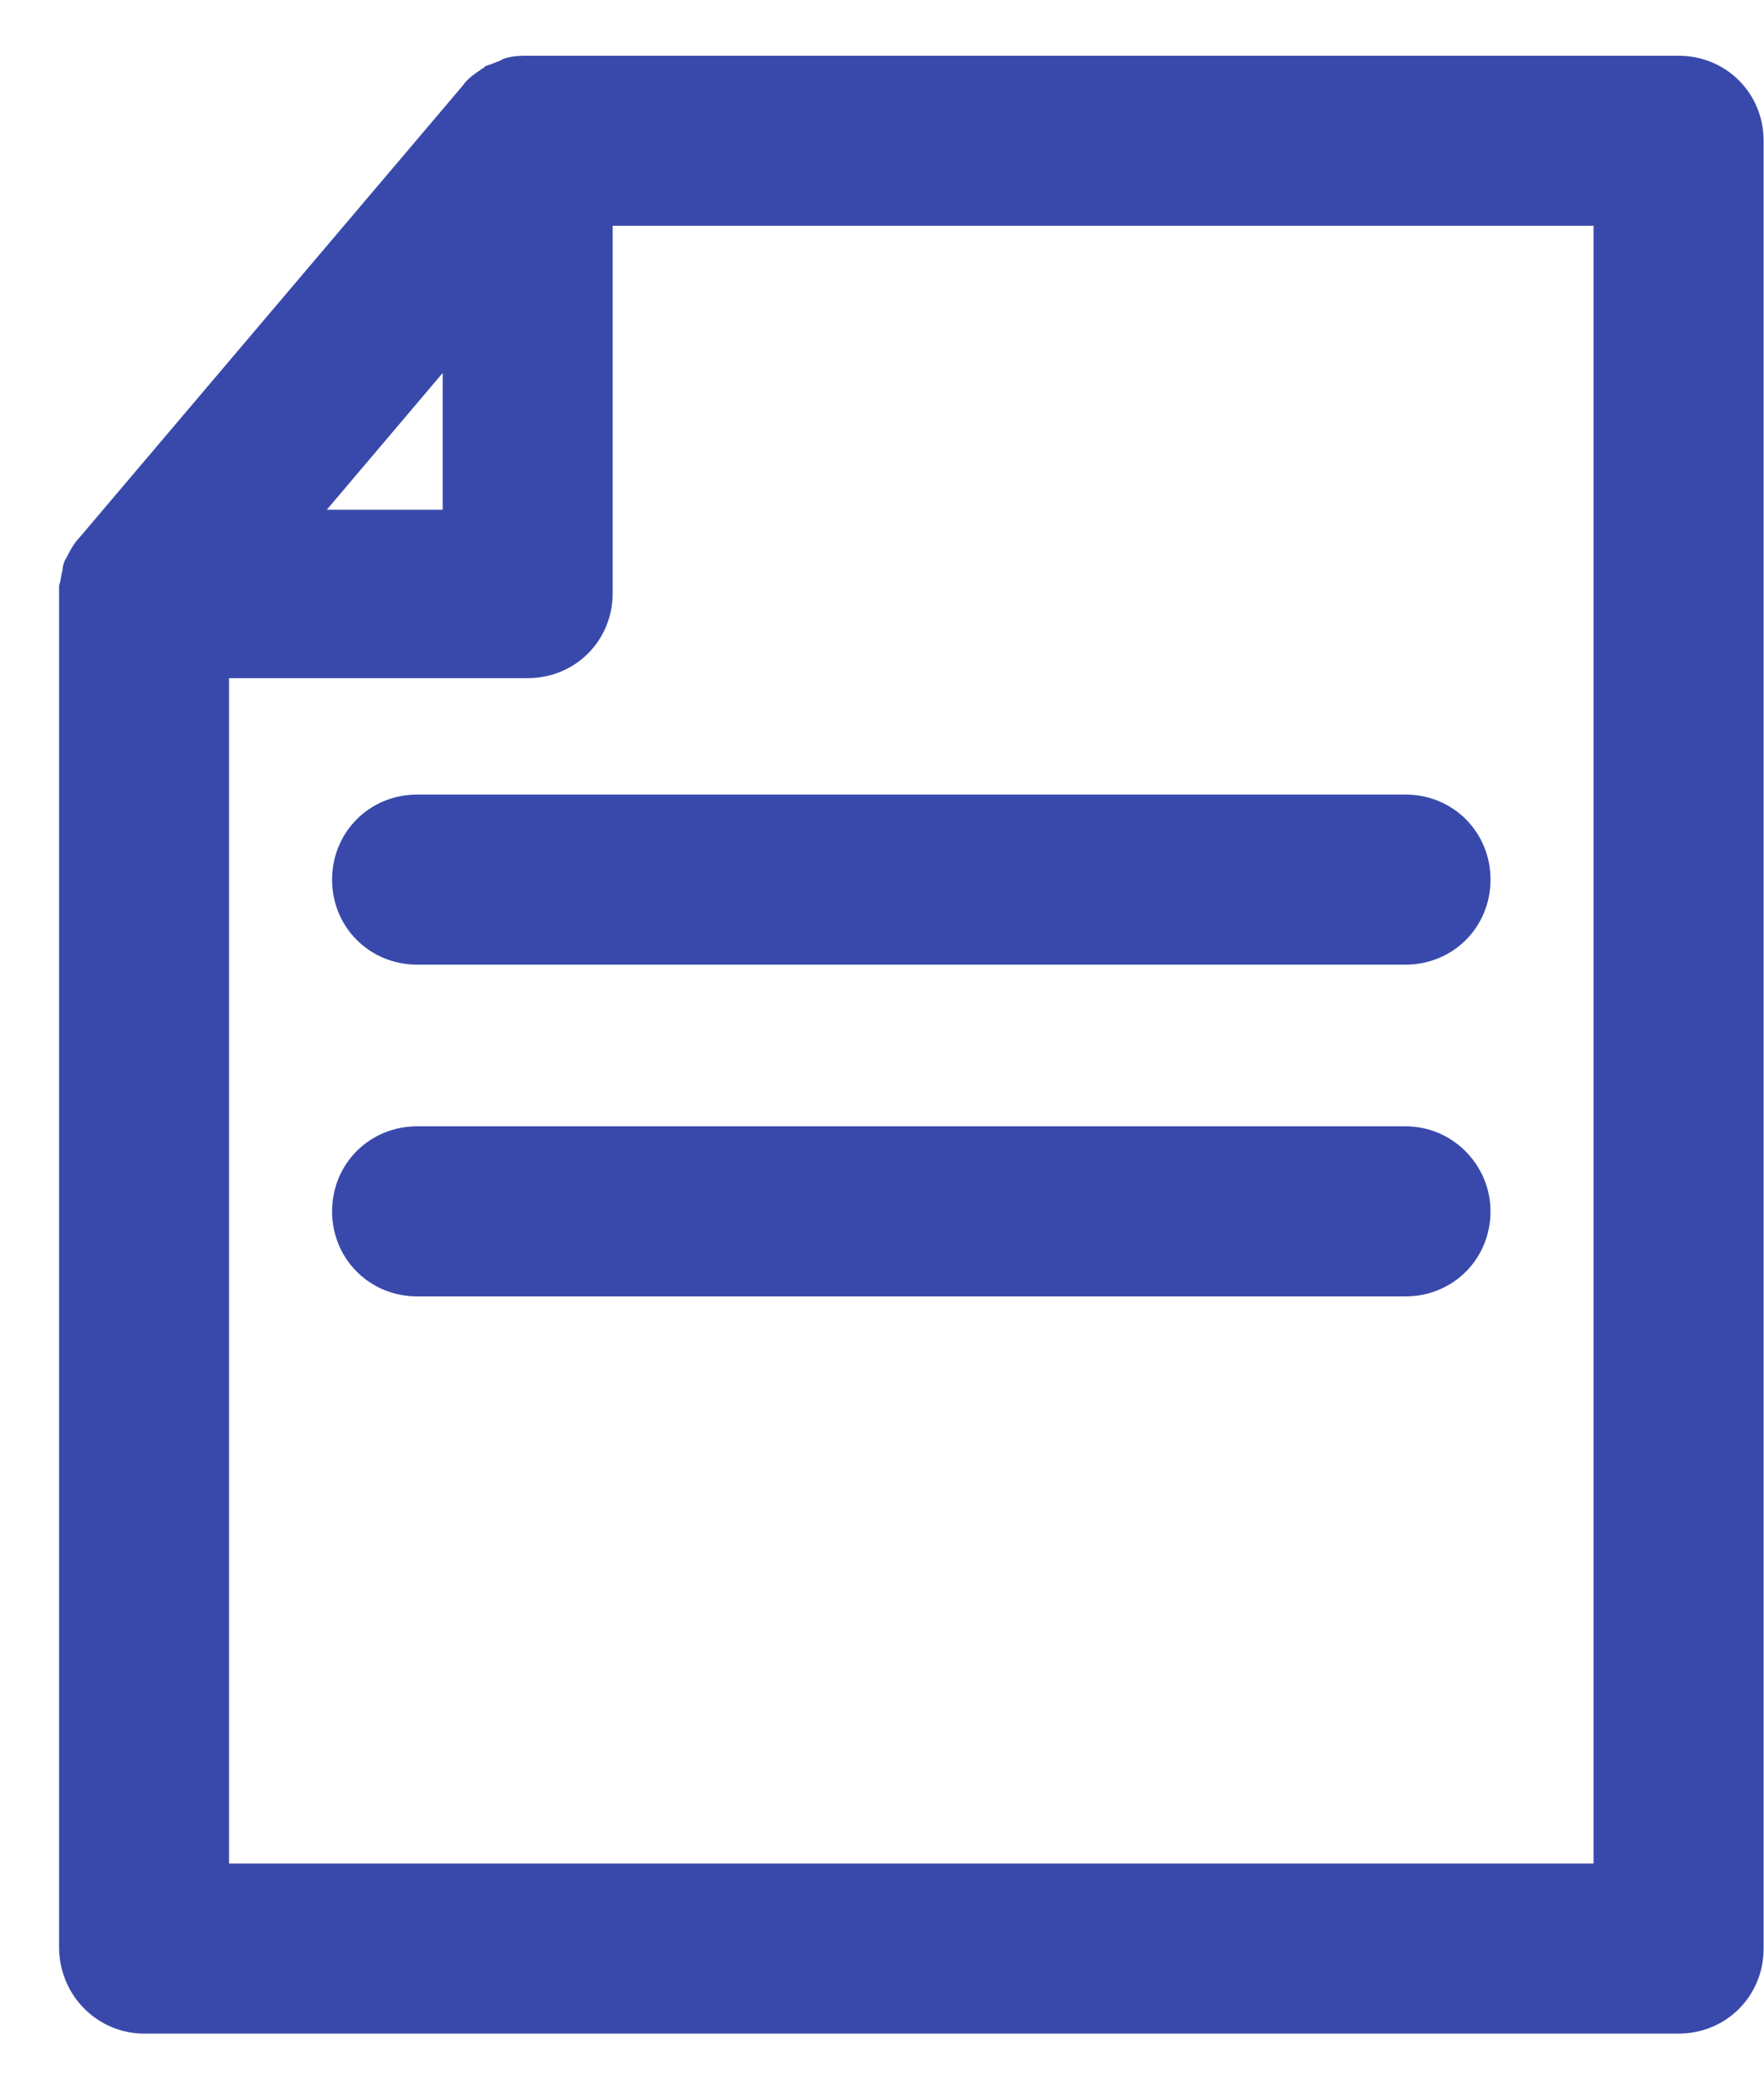 <?xml version="1.0" encoding="UTF-8" standalone="no"?>
<svg width="27px" height="32px" viewBox="0 0 27 32" version="1.1" xmlns="http://www.w3.org/2000/svg" xmlns:xlink="http://www.w3.org/1999/xlink">
    <!-- Generator: sketchtool 41.2 (35397) - http://www.bohemiancoding.com/sketch -->
    <title>6051BFBA-5A45-499A-BFE8-6482E15AB412</title>
    <desc>Created with sketchtool.</desc>
    <defs></defs>
    <g id="personal-profile---himanshu" stroke="none" stroke-width="1" fill="none" fill-rule="evenodd">
        <g id="Hamburger-Menu_Bg" transform="translate(-91, -719)" stroke="#3949AB" stroke-width="0.5" fill="#3949AB">
            <g id="Group-2" transform="translate(89, 619)">
                <g id="Group" transform="translate(1, 100)">
                    <g id="Article" transform="translate(1, 0)">
                        <g id="Group" transform="translate(1, 1)">
                            <path d="M1.205,29.872 L24.692,29.872 C25.282,29.872 25.744,29.41 25.744,28.821 L25.744,1.154 C25.744,0.564 25.282,0.103 24.692,0.103 L7.077,0.103 C7,0.103 6.897,0.103 6.821,0.128 C6.795,0.128 6.769,0.154 6.769,0.154 C6.692,0.179 6.641,0.205 6.564,0.231 C6.538,0.256 6.513,0.256 6.487,0.282 C6.41,0.333 6.333,0.385 6.282,0.462 L0.41,7.385 C0.333,7.462 0.282,7.564 0.231,7.667 C0.205,7.692 0.205,7.744 0.205,7.769 C0.179,7.846 0.179,7.923 0.154,8 L0.154,8.051 L0.154,28.795 C0.154,29.41 0.641,29.872 1.205,29.872 L1.205,29.872 Z M6.026,4.026 L6.026,7.051 L3.462,7.051 L6.026,4.026 L6.026,4.026 Z M2.256,9.128 L7.077,9.128 C7.667,9.128 8.128,8.667 8.128,8.077 L8.128,2.205 L23.641,2.205 L23.641,27.769 L2.256,27.769 L2.256,9.128 L2.256,9.128 Z" id="Shape"></path>
                            <path d="M20.513,11.41 L5.385,11.41 C4.795,11.41 4.333,11.872 4.333,12.462 C4.333,13.051 4.795,13.513 5.385,13.513 L20.513,13.513 C21.103,13.513 21.564,13.051 21.564,12.462 C21.564,11.872 21.103,11.41 20.513,11.41 Z" id="Shape"></path>
                            <path d="M20.513,16.487 L5.385,16.487 C4.795,16.487 4.333,16.949 4.333,17.538 C4.333,18.128 4.795,18.59 5.385,18.59 L20.513,18.59 C21.103,18.59 21.564,18.128 21.564,17.538 C21.564,16.974 21.103,16.487 20.513,16.487 Z" id="Shape"></path>
                        </g>
                    </g>
                </g>
            </g>
        </g>
    </g>
</svg>